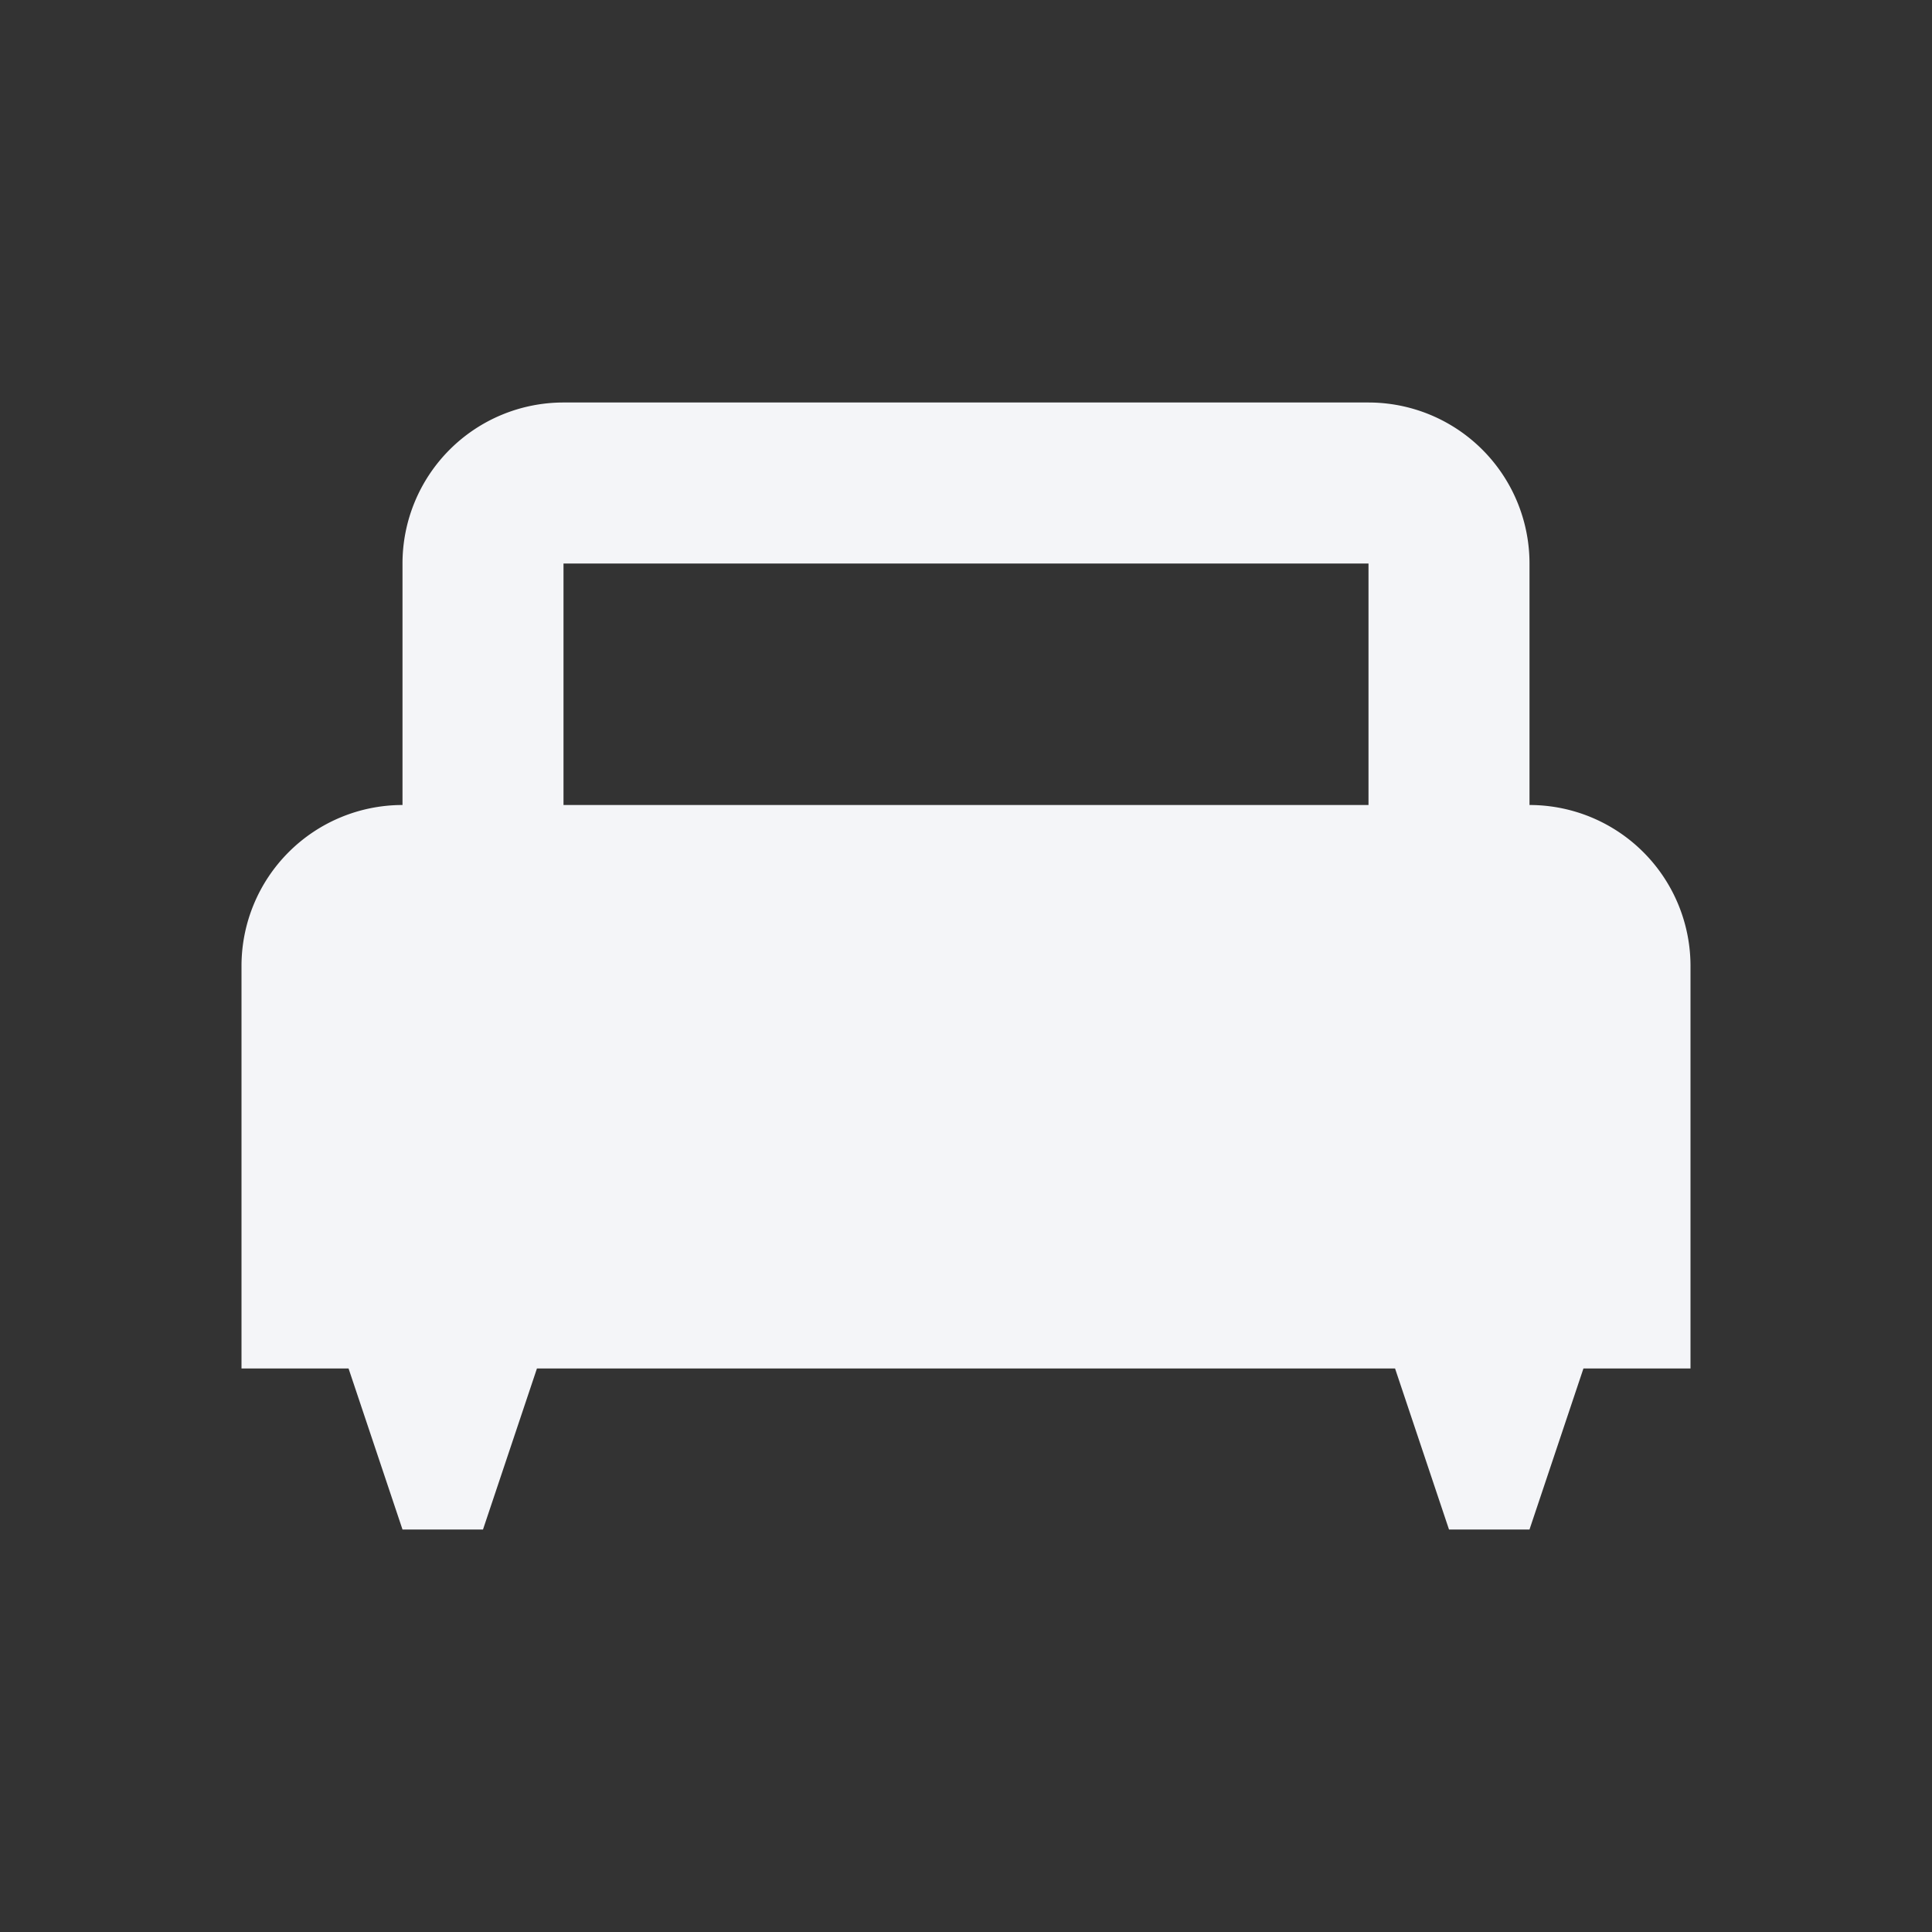 <?xml version="1.0" encoding="UTF-8"?><!DOCTYPE svg PUBLIC "-//W3C//DTD SVG 1.1//EN" "http://www.w3.org/Graphics/SVG/1.1/DTD/svg11.dtd"><svg fill="#f4f5f8" xmlns="http://www.w3.org/2000/svg" xmlns:xlink="http://www.w3.org/1999/xlink" version="1.1" id="mdi-bed-queen" width="24" height="24" viewBox="0 0 24 24"><rect x="0" y="0" width="24" height="24" fill="#333333" stroke="none"/><path d="M19 10V7A2 2 0 0 0 17 5H7A2 2 0 0 0 5 7V10A2 2 0 0 0 3 12V17H4.33L5 19H6L6.67 17H17.33L18 19H19L19.67 17H21V12A2 2 0 0 0 19 10M17 10H7V7H17Z" /></svg>